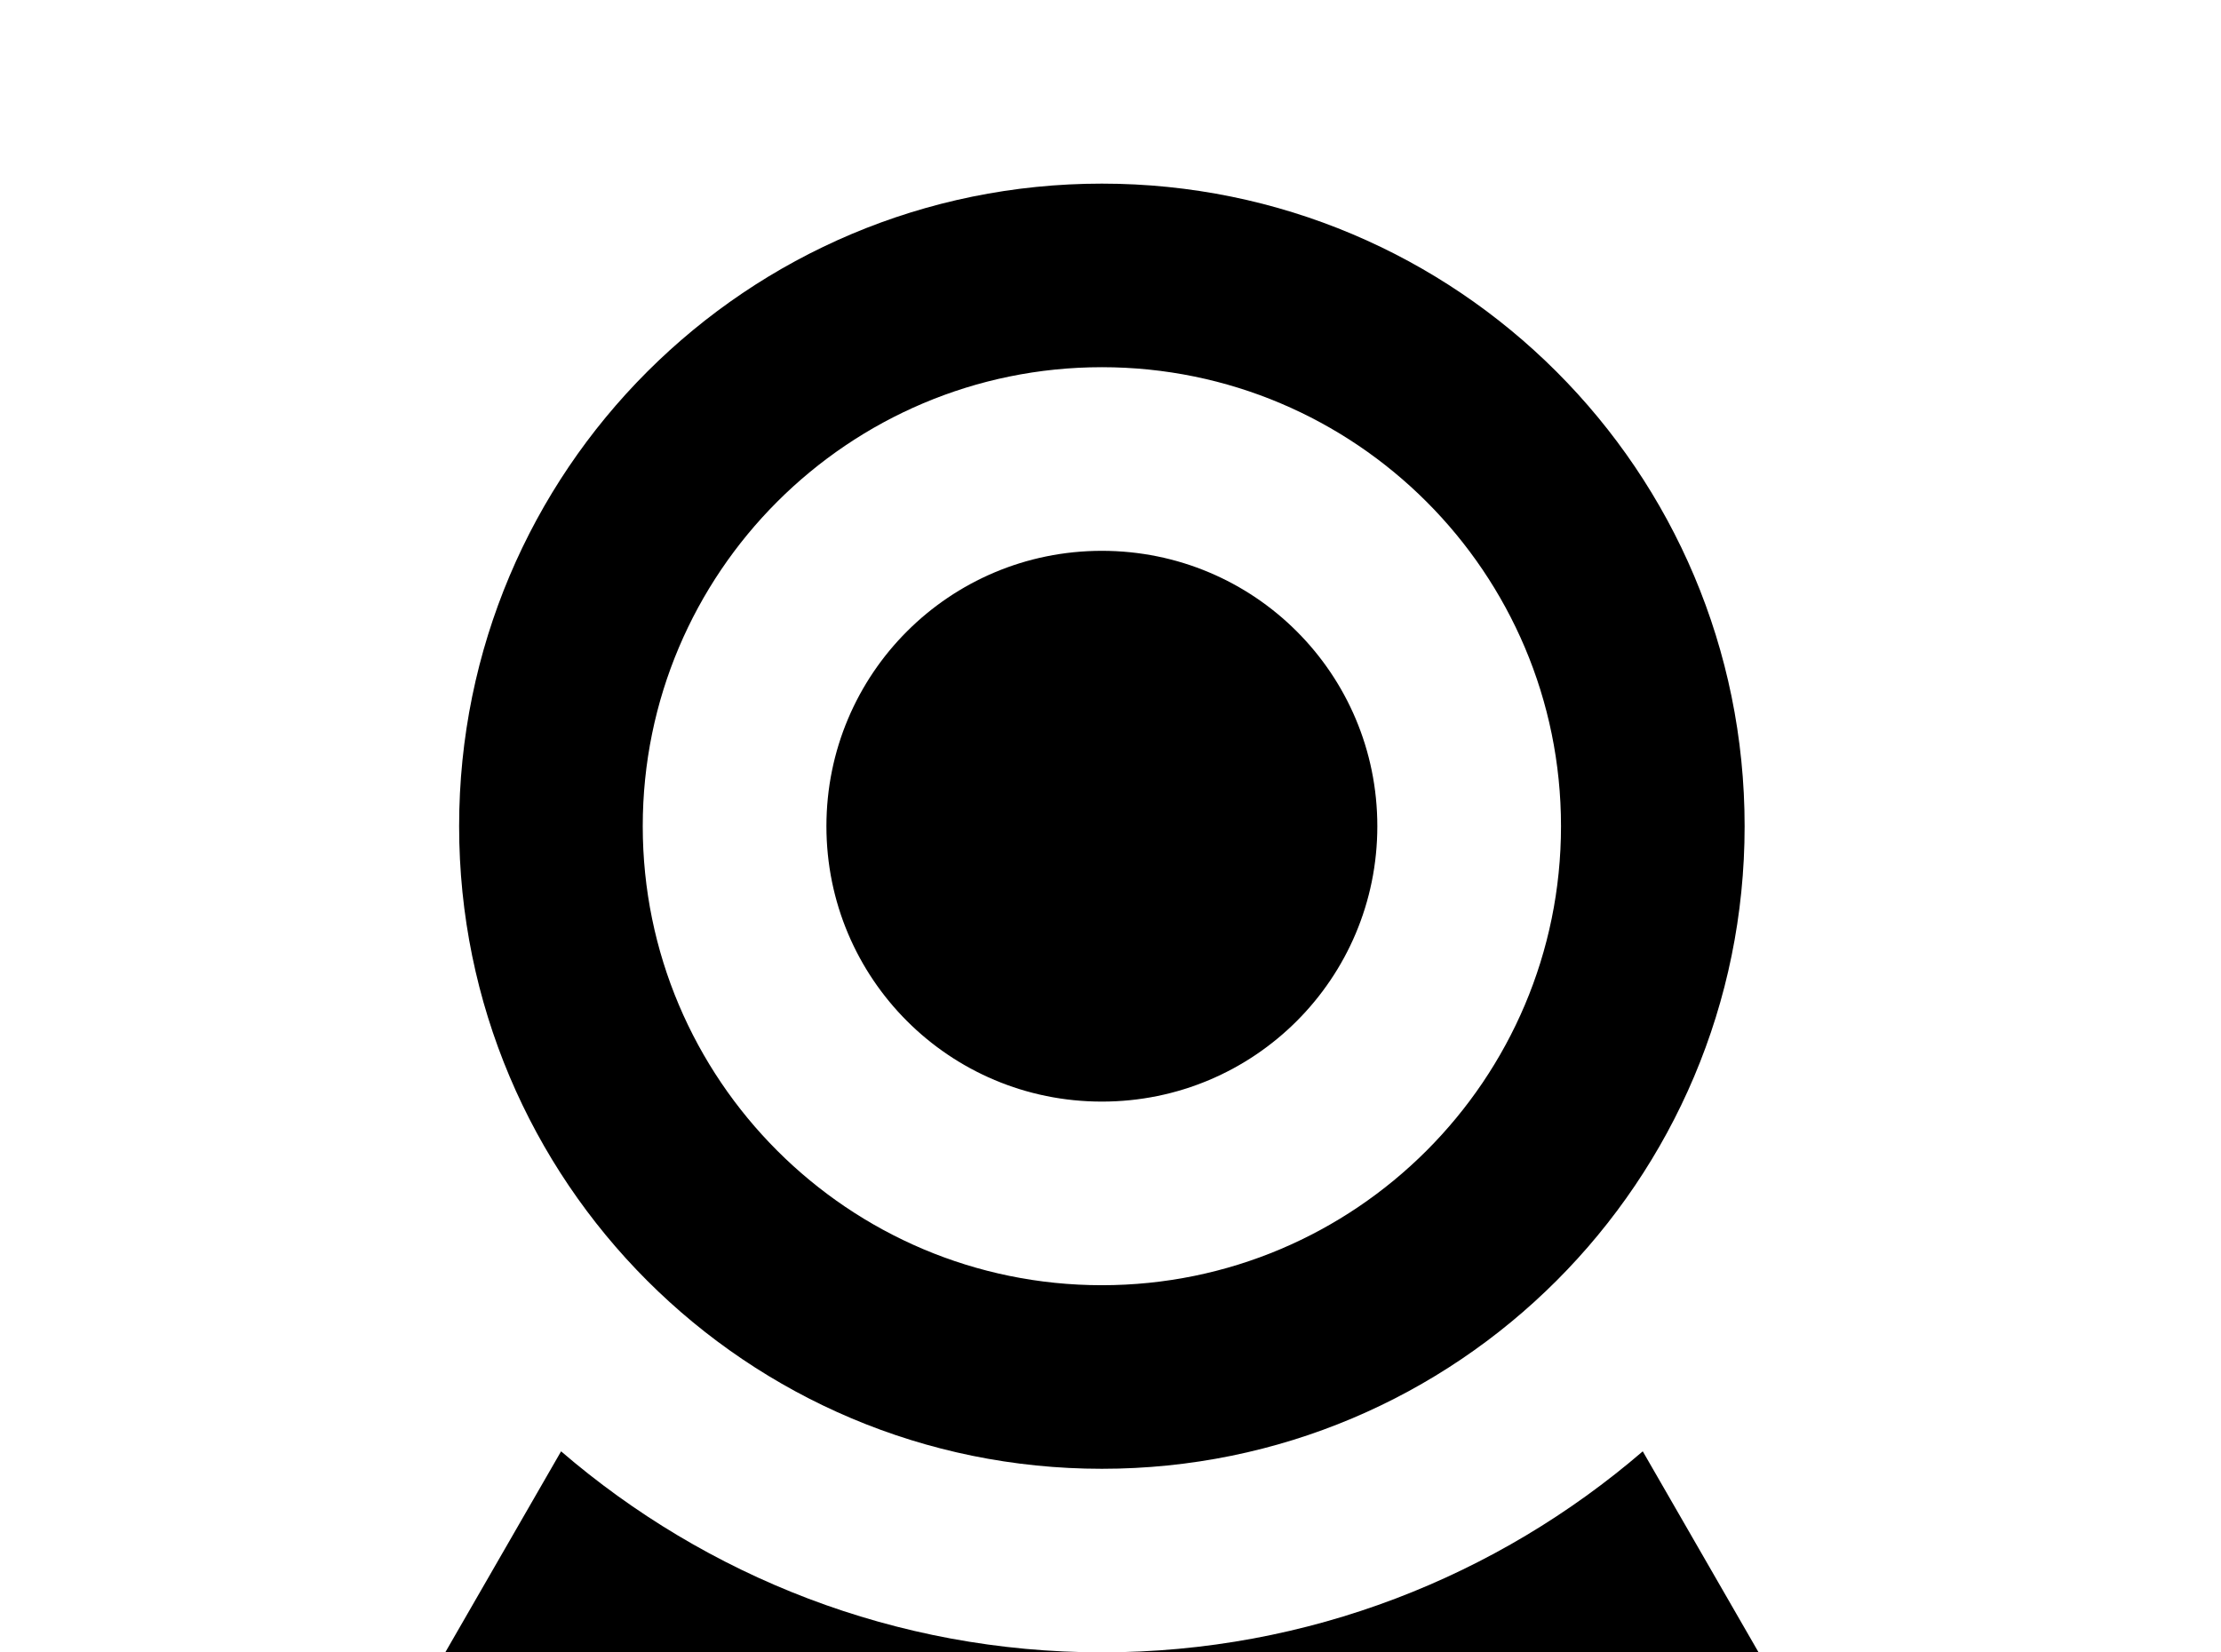 <!-- Generated by IcoMoon.io -->
<svg version="1.1" xmlns="http://www.w3.org/2000/svg" width="43" height="32" viewBox="0 0 43 32">
<title>webcam</title>
<path d="M21.333 3.556c6.88 0 12.444 5.564 12.444 12.444s-5.564 12.444-12.444 12.444-12.444-5.564-12.444-12.444 5.564-12.444 12.444-12.444M21.333 7.111c-4.907 0-8.889 3.982-8.889 8.889s3.982 8.889 8.889 8.889 8.889-3.982 8.889-8.889-3.982-8.889-8.889-8.889M21.333 10.667c2.951 0 5.333 2.382 5.333 5.333s-2.382 5.333-5.333 5.333-5.333-2.382-5.333-5.333 2.382-5.333 5.333-5.333M10.667 39.111c-1.956 0-3.556-1.6-3.556-3.556 0-0.676 0.178-1.298 0.516-1.831l3.236-5.618c2.809 2.418 6.471 3.893 10.471 3.893s7.662-1.476 10.471-3.893l3.236 5.618c0.338 0.533 0.516 1.156 0.516 1.831 0 1.956-1.6 3.556-3.556 3.556h-21.333z"></path>
</svg>
